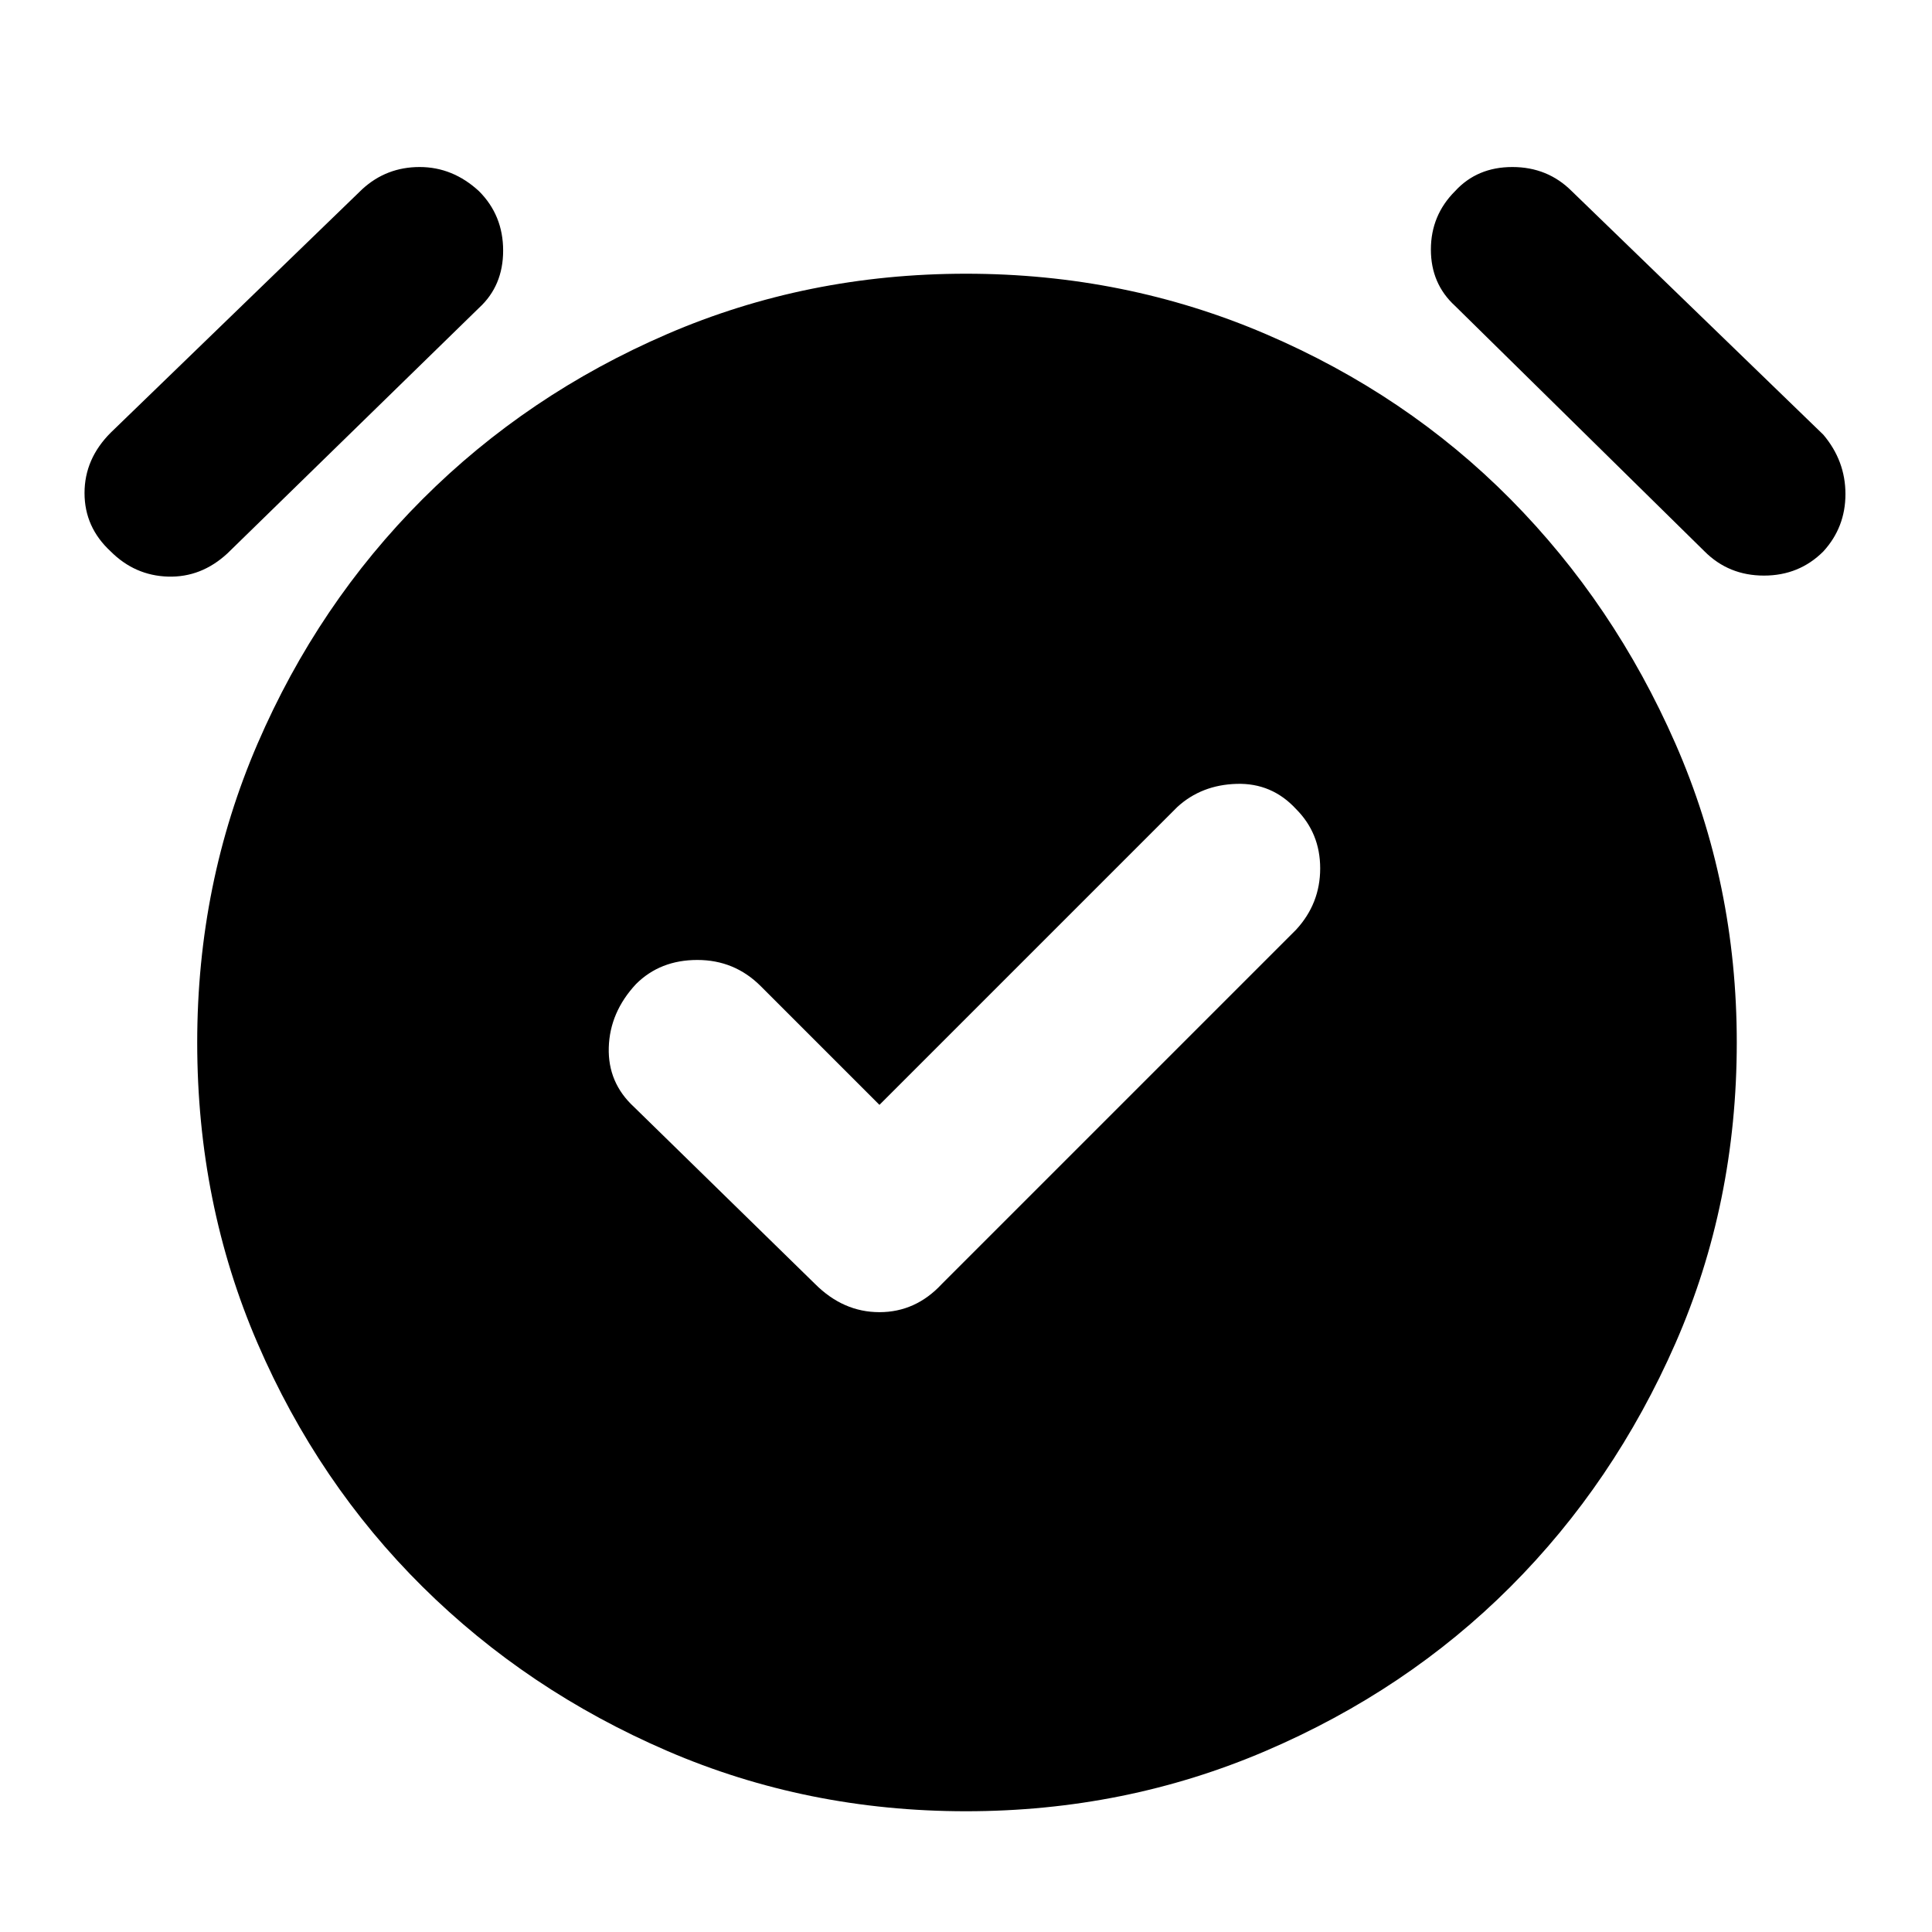 <svg xmlns="http://www.w3.org/2000/svg" height="40" width="40"><path d="m18.208 22.875-2.458-2.458q-.542-.542-1.312-.542-.771 0-1.271.5-.542.583-.563 1.313-.021.729.521 1.229l3.75 3.666q.583.584 1.333.584t1.292-.584l7.333-7.333q.5-.542.5-1.271 0-.729-.5-1.229-.5-.542-1.229-.521-.729.021-1.229.479ZM20 37.5q-3.292 0-6.188-1.25Q10.917 35 8.75 32.854q-2.167-2.146-3.417-5.042-1.25-2.895-1.25-6.229 0-3.291 1.25-6.187 1.25-2.896 3.417-5.063 2.167-2.166 5.062-3.416 2.896-1.25 6.188-1.25t6.208 1.25q2.917 1.25 5.063 3.416 2.146 2.167 3.417 5.063 1.27 2.896 1.27 6.187 0 3.334-1.27 6.229-1.271 2.896-3.417 5.042t-5.063 3.396Q23.292 37.5 20 37.5ZM4.708 11.458q-.541.5-1.229.48-.687-.021-1.187-.521-.542-.5-.542-1.209 0-.708.542-1.25L7.5 3.917q.5-.459 1.188-.459.687 0 1.229.5.5.5.5 1.23 0 .729-.5 1.187Zm30.584-.041-5.167-5.084q-.5-.458-.5-1.166 0-.709.5-1.209.458-.5 1.187-.5.73 0 1.23.5L37.75 9q.458.542.458 1.229 0 .688-.458 1.188-.5.5-1.229.5-.729 0-1.229-.5Z"/></svg>